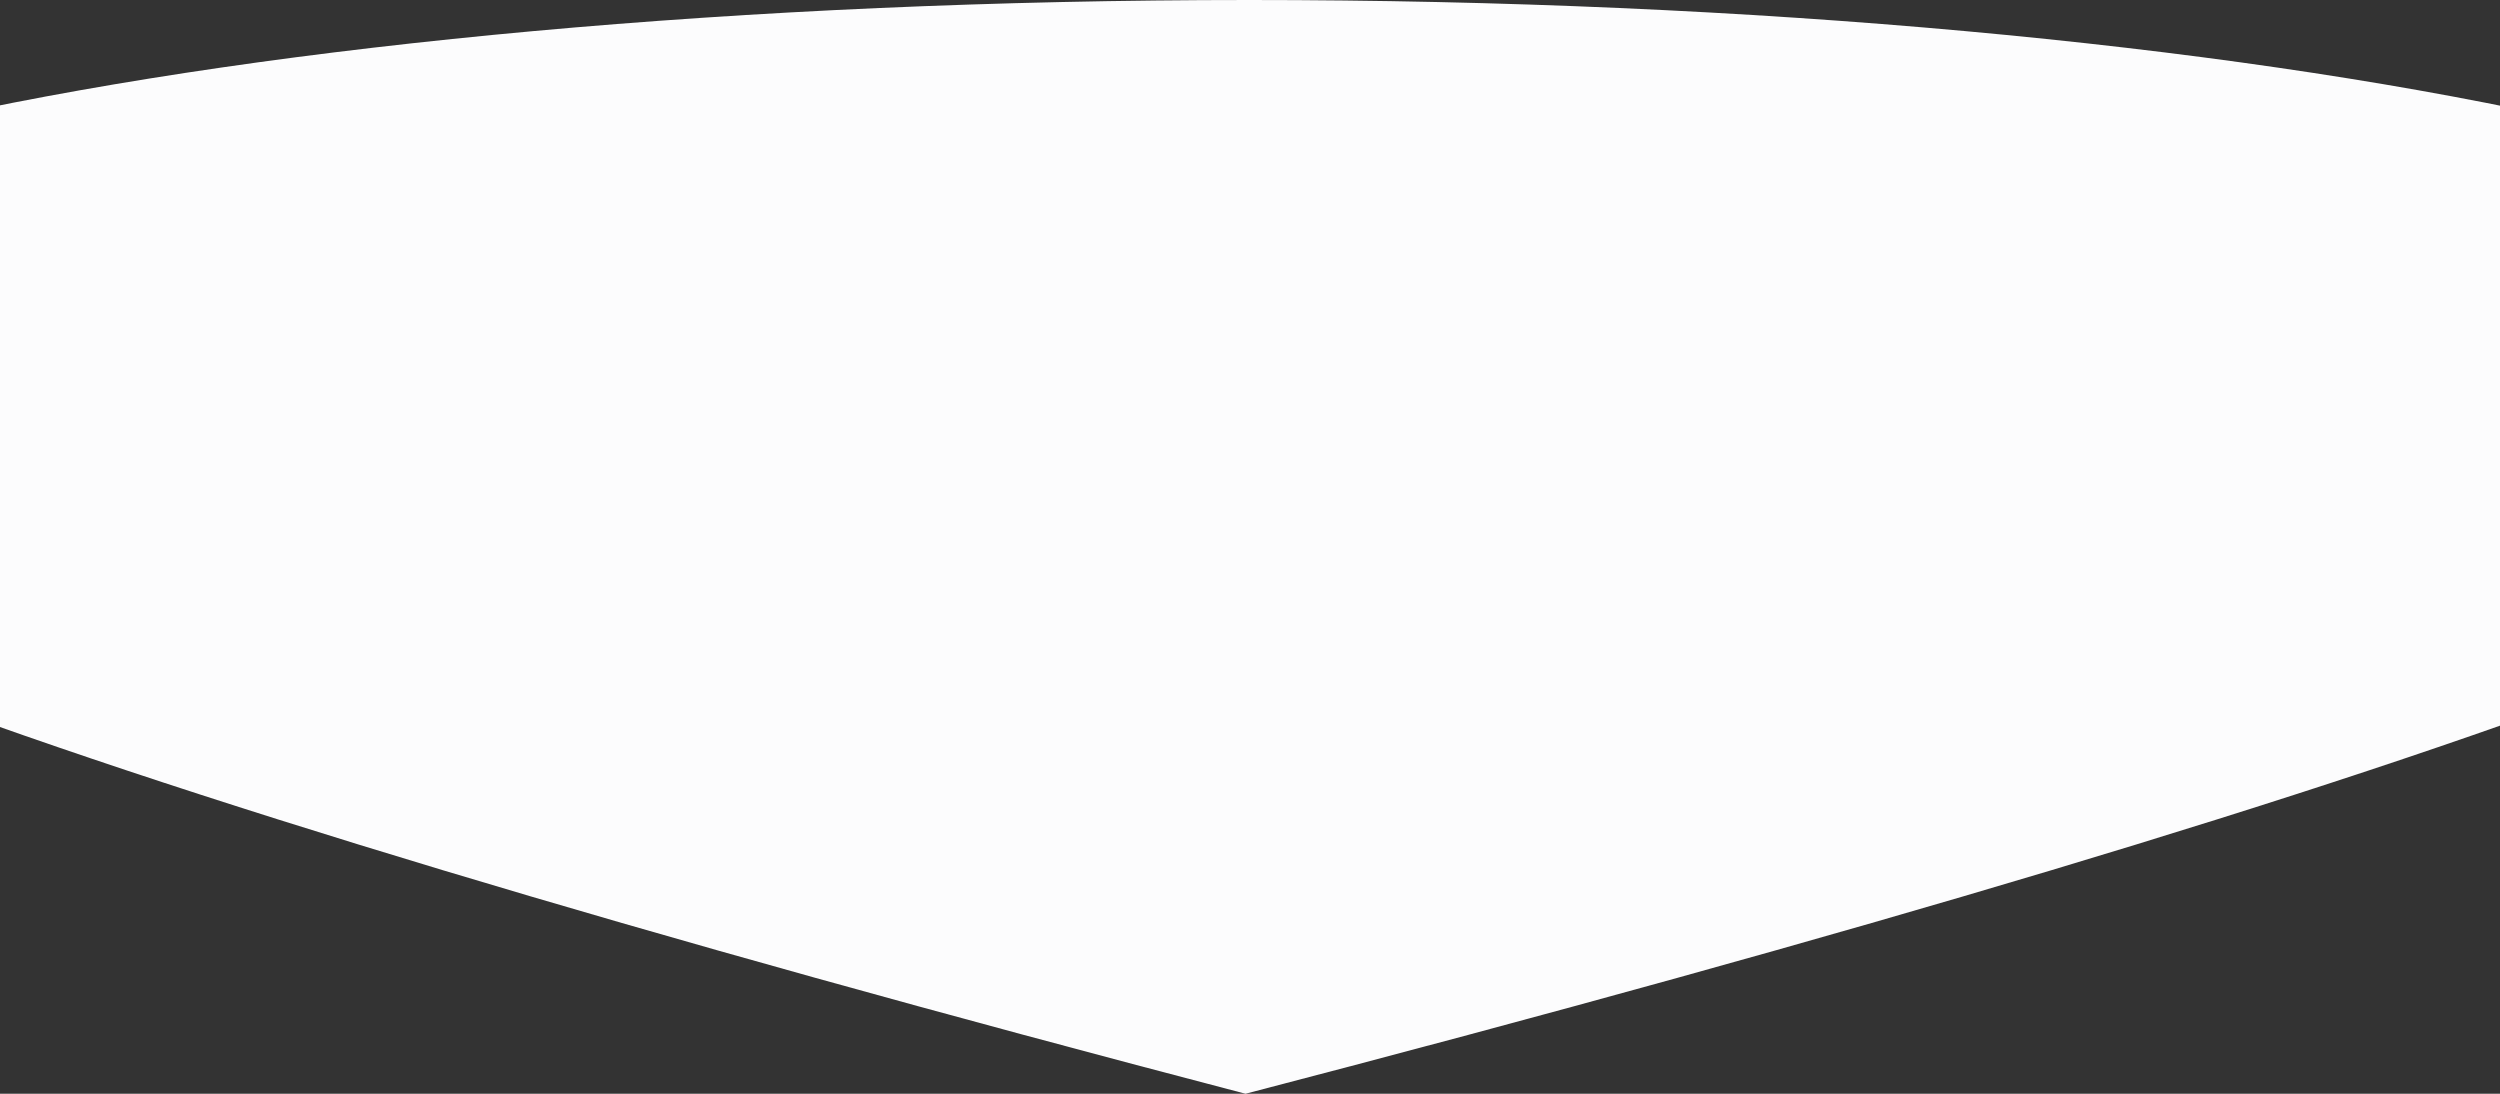<?xml version="1.0" encoding="UTF-8"?>
<svg width="1680px" height="735px" viewBox="0 0 1680 735" version="1.1" xmlns="http://www.w3.org/2000/svg" xmlns:xlink="http://www.w3.org/1999/xlink">
    <rect x="0" y="0" width="1680" height="735" fill="#333333" stroke="none"/>
    <!-- Generator: Sketch 53.2 (72643) - https://sketchapp.com -->
    <title>Oval Copy 3</title>
    <desc>Created with Sketch.</desc>
    <g id="RenProject" stroke="none" stroke-width="1" fill="none" fill-rule="evenodd">
        <g id="home" transform="translate(0, -1500)" fill="#FCFCFD">
            <path d="M839.5,2235 C1521.848,2235 2075,2116 2075,1969.207 C2075,1871.344 1664.006,1714.942 842.018,1500 C16.673,1714.942 -396,1871.344 -396,1969.207 C-396,2116 157.152,2235 839.5,2235 Z" id="Oval-Copy-3" transform="translate(839.5, 1867.5) rotate(-180) translate(-839.5, -1867.5) "></path>
        </g>
    </g>
</svg>